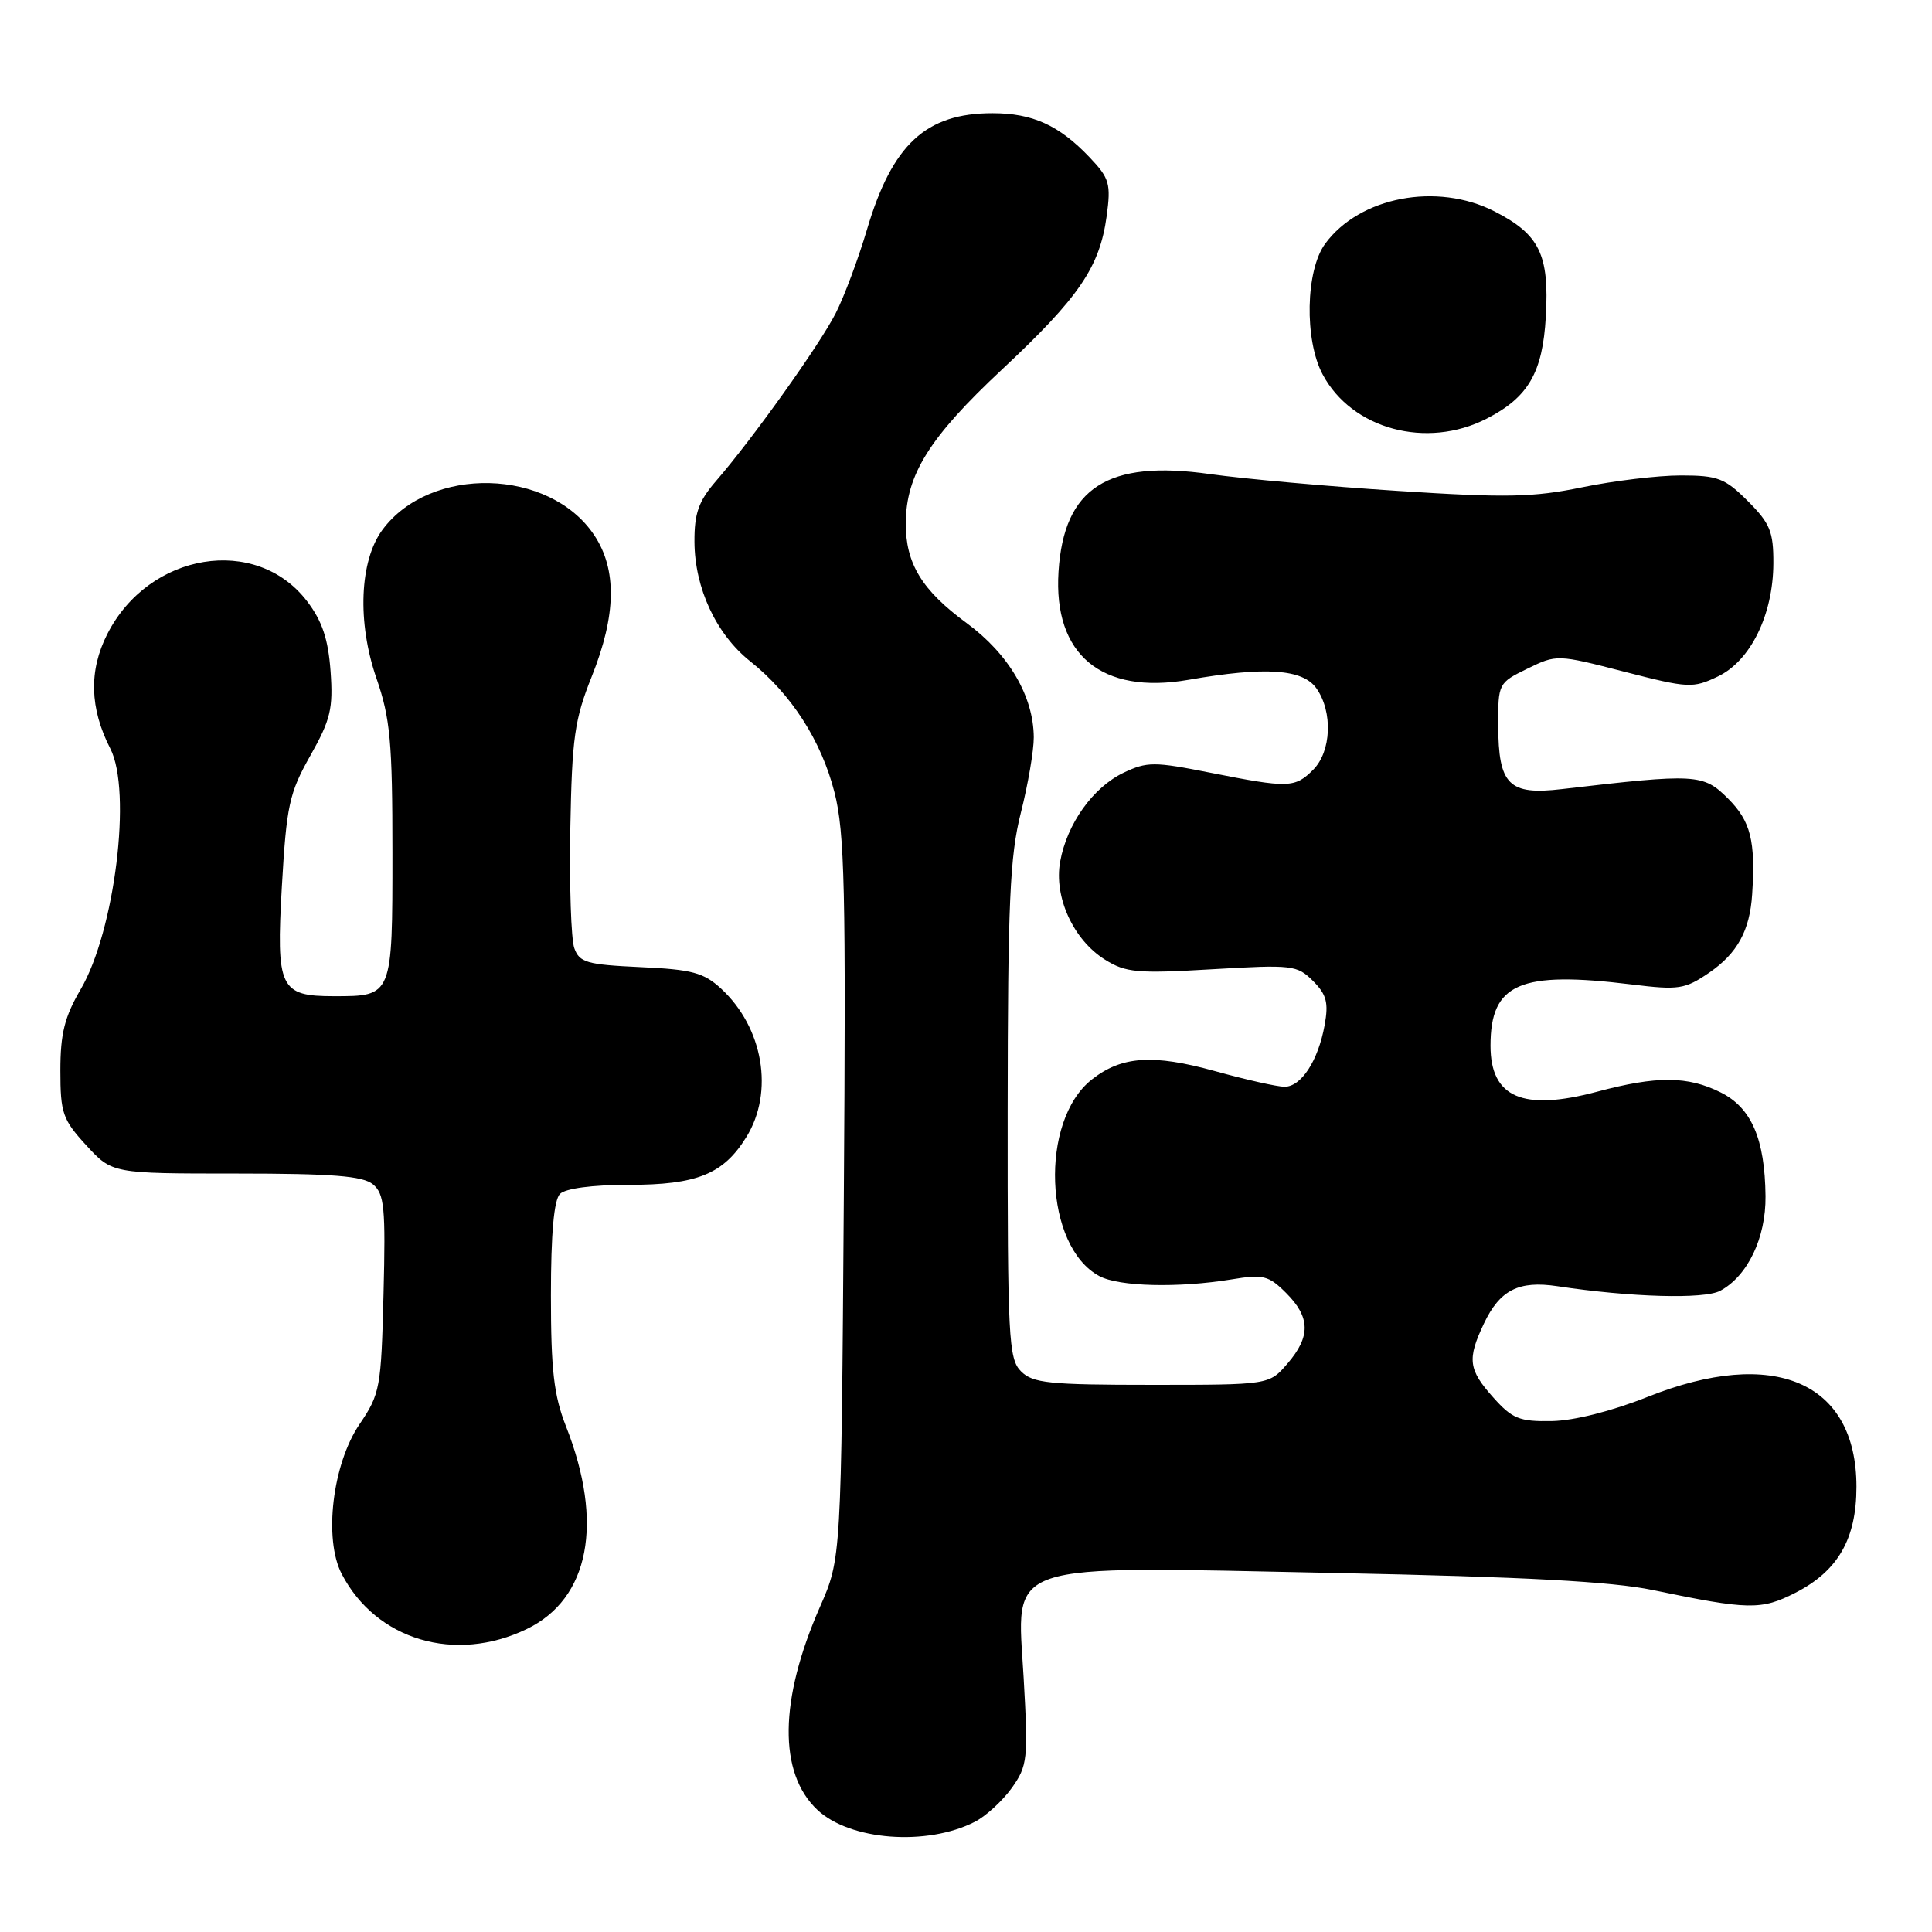 <?xml version="1.0" encoding="UTF-8" standalone="no"?>
<!DOCTYPE svg PUBLIC "-//W3C//DTD SVG 1.1//EN" "http://www.w3.org/Graphics/SVG/1.1/DTD/svg11.dtd" >
<svg xmlns="http://www.w3.org/2000/svg" xmlns:xlink="http://www.w3.org/1999/xlink" version="1.1" viewBox="0 0 256 256">
 <g >
 <path fill="currentColor"
d=" M 129.17 241.40 C 130.64 240.65 132.84 238.62 134.07 236.91 C 136.16 233.96 136.25 233.12 135.64 222.34 C 134.74 206.68 132.22 207.52 177.00 208.43 C 202.05 208.94 213.55 209.56 219.00 210.69 C 231.71 213.33 233.36 213.37 237.90 211.05 C 243.54 208.17 245.99 203.92 245.99 197.00 C 245.99 183.10 235.06 178.40 218.28 185.11 C 213.58 186.98 208.56 188.25 205.62 188.30 C 201.33 188.38 200.38 187.99 197.87 185.18 C 194.56 181.48 194.39 180.10 196.63 175.37 C 198.74 170.93 201.23 169.66 206.36 170.43 C 216.11 171.90 225.81 172.17 227.93 171.04 C 231.57 169.09 234.00 164.02 233.94 158.50 C 233.86 150.91 232.08 146.79 228.00 144.75 C 223.63 142.57 219.54 142.54 211.61 144.66 C 201.77 147.28 197.50 145.43 197.50 138.56 C 197.50 130.29 201.36 128.62 216.24 130.45 C 222.43 131.21 223.26 131.08 226.47 128.89 C 230.20 126.33 231.86 123.32 232.17 118.50 C 232.63 111.41 231.98 108.82 228.97 105.81 C 225.68 102.53 224.78 102.48 206.96 104.56 C 199.92 105.39 198.55 104.01 198.52 96.12 C 198.50 90.57 198.55 90.47 202.39 88.60 C 206.26 86.71 206.34 86.71 215.21 89.00 C 223.72 91.19 224.31 91.22 227.62 89.64 C 231.95 87.58 234.95 81.47 234.98 74.65 C 235.00 70.45 234.54 69.34 231.60 66.40 C 228.56 63.36 227.62 63.00 222.71 63.00 C 219.69 63.00 213.80 63.71 209.64 64.57 C 203.17 65.90 199.59 65.98 185.28 65.05 C 176.05 64.46 164.83 63.45 160.34 62.82 C 146.76 60.89 140.97 64.62 140.26 75.74 C 139.55 86.75 145.96 92.08 157.48 90.08 C 167.66 88.30 172.63 88.64 174.44 91.22 C 176.63 94.34 176.41 99.59 174.00 102.00 C 171.58 104.42 170.72 104.44 160.38 102.39 C 152.92 100.91 152.00 100.91 148.88 102.39 C 144.83 104.33 141.39 109.14 140.48 114.15 C 139.62 118.85 142.22 124.54 146.42 127.16 C 149.17 128.88 150.69 129.02 160.64 128.43 C 171.24 127.81 171.88 127.88 173.98 129.98 C 175.78 131.78 176.06 132.86 175.52 135.84 C 174.66 140.56 172.42 144.00 170.21 144.00 C 169.25 144.00 165.10 143.07 161.00 141.93 C 152.76 139.65 148.63 139.93 144.67 143.04 C 137.71 148.52 138.34 165.17 145.67 169.09 C 148.28 170.49 156.13 170.68 163.17 169.53 C 167.39 168.83 168.10 169.01 170.42 171.33 C 173.64 174.55 173.68 177.10 170.59 180.69 C 168.17 183.50 168.17 183.50 152.62 183.50 C 139.02 183.50 136.85 183.28 135.29 181.71 C 133.64 180.07 133.50 177.30 133.52 147.21 C 133.54 119.56 133.81 113.45 135.27 107.69 C 136.22 103.94 136.99 99.44 136.98 97.69 C 136.94 92.24 133.66 86.66 128.10 82.57 C 122.15 78.21 119.99 74.66 120.02 69.30 C 120.06 62.90 123.15 57.96 132.76 48.97 C 142.99 39.40 145.71 35.41 146.64 28.63 C 147.22 24.35 147.01 23.62 144.39 20.86 C 140.33 16.59 136.83 15.00 131.50 15.00 C 122.69 15.00 118.24 19.12 114.89 30.38 C 113.73 34.30 111.86 39.30 110.74 41.50 C 108.61 45.69 99.72 58.16 94.84 63.78 C 92.57 66.41 92.00 68.02 92.02 71.78 C 92.05 77.93 94.89 84.03 99.40 87.62 C 104.85 91.96 108.82 98.13 110.57 104.98 C 111.93 110.27 112.10 117.88 111.81 158.82 C 111.47 206.50 111.47 206.50 108.65 212.92 C 103.24 225.24 103.12 234.94 108.31 239.82 C 112.63 243.88 122.82 244.65 129.17 241.40 Z  M 69.81 215.85 C 78.10 211.84 80.04 201.79 74.99 188.98 C 73.39 184.90 73.00 181.56 73.00 171.66 C 73.00 163.46 73.40 159.00 74.20 158.20 C 74.93 157.47 78.48 157.00 83.25 157.00 C 92.37 157.00 95.85 155.59 98.90 150.66 C 102.59 144.69 101.14 136.16 95.55 131.00 C 93.23 128.87 91.70 128.46 84.86 128.15 C 77.77 127.82 76.78 127.54 76.10 125.64 C 75.67 124.46 75.44 117.34 75.57 109.81 C 75.79 97.74 76.13 95.34 78.41 89.64 C 81.67 81.49 81.77 75.45 78.73 70.90 C 72.81 62.03 57.01 61.64 50.67 70.21 C 47.64 74.31 47.31 82.47 49.89 89.90 C 51.71 95.18 52.00 98.29 52.00 112.97 C 52.00 132.06 52.02 132.00 44.26 132.00 C 37.07 132.00 36.58 130.97 37.35 117.45 C 37.97 106.72 38.32 105.09 41.12 100.13 C 43.81 95.36 44.16 93.90 43.80 88.92 C 43.49 84.68 42.69 82.29 40.70 79.68 C 33.96 70.84 19.73 73.17 14.22 84.01 C 11.75 88.86 11.88 93.85 14.62 99.20 C 17.50 104.83 15.21 123.37 10.69 131.09 C 8.56 134.73 8.00 136.95 8.00 141.85 C 8.00 147.49 8.30 148.35 11.43 151.76 C 14.86 155.50 14.86 155.50 31.27 155.50 C 44.06 155.50 48.07 155.82 49.42 156.93 C 50.93 158.19 51.11 160.02 50.82 171.43 C 50.51 183.91 50.37 184.69 47.64 188.72 C 44.05 194.01 42.87 203.93 45.28 208.56 C 49.84 217.33 60.32 220.44 69.81 215.85 Z  M 197.00 55.47 C 202.52 52.64 204.41 49.37 204.83 41.95 C 205.30 33.73 204.00 31.06 198.03 28.01 C 190.40 24.12 180.15 26.08 175.59 32.30 C 173.00 35.83 172.82 45.03 175.25 49.60 C 179.12 56.88 189.04 59.56 197.00 55.47 Z "/>
</g>
</svg>